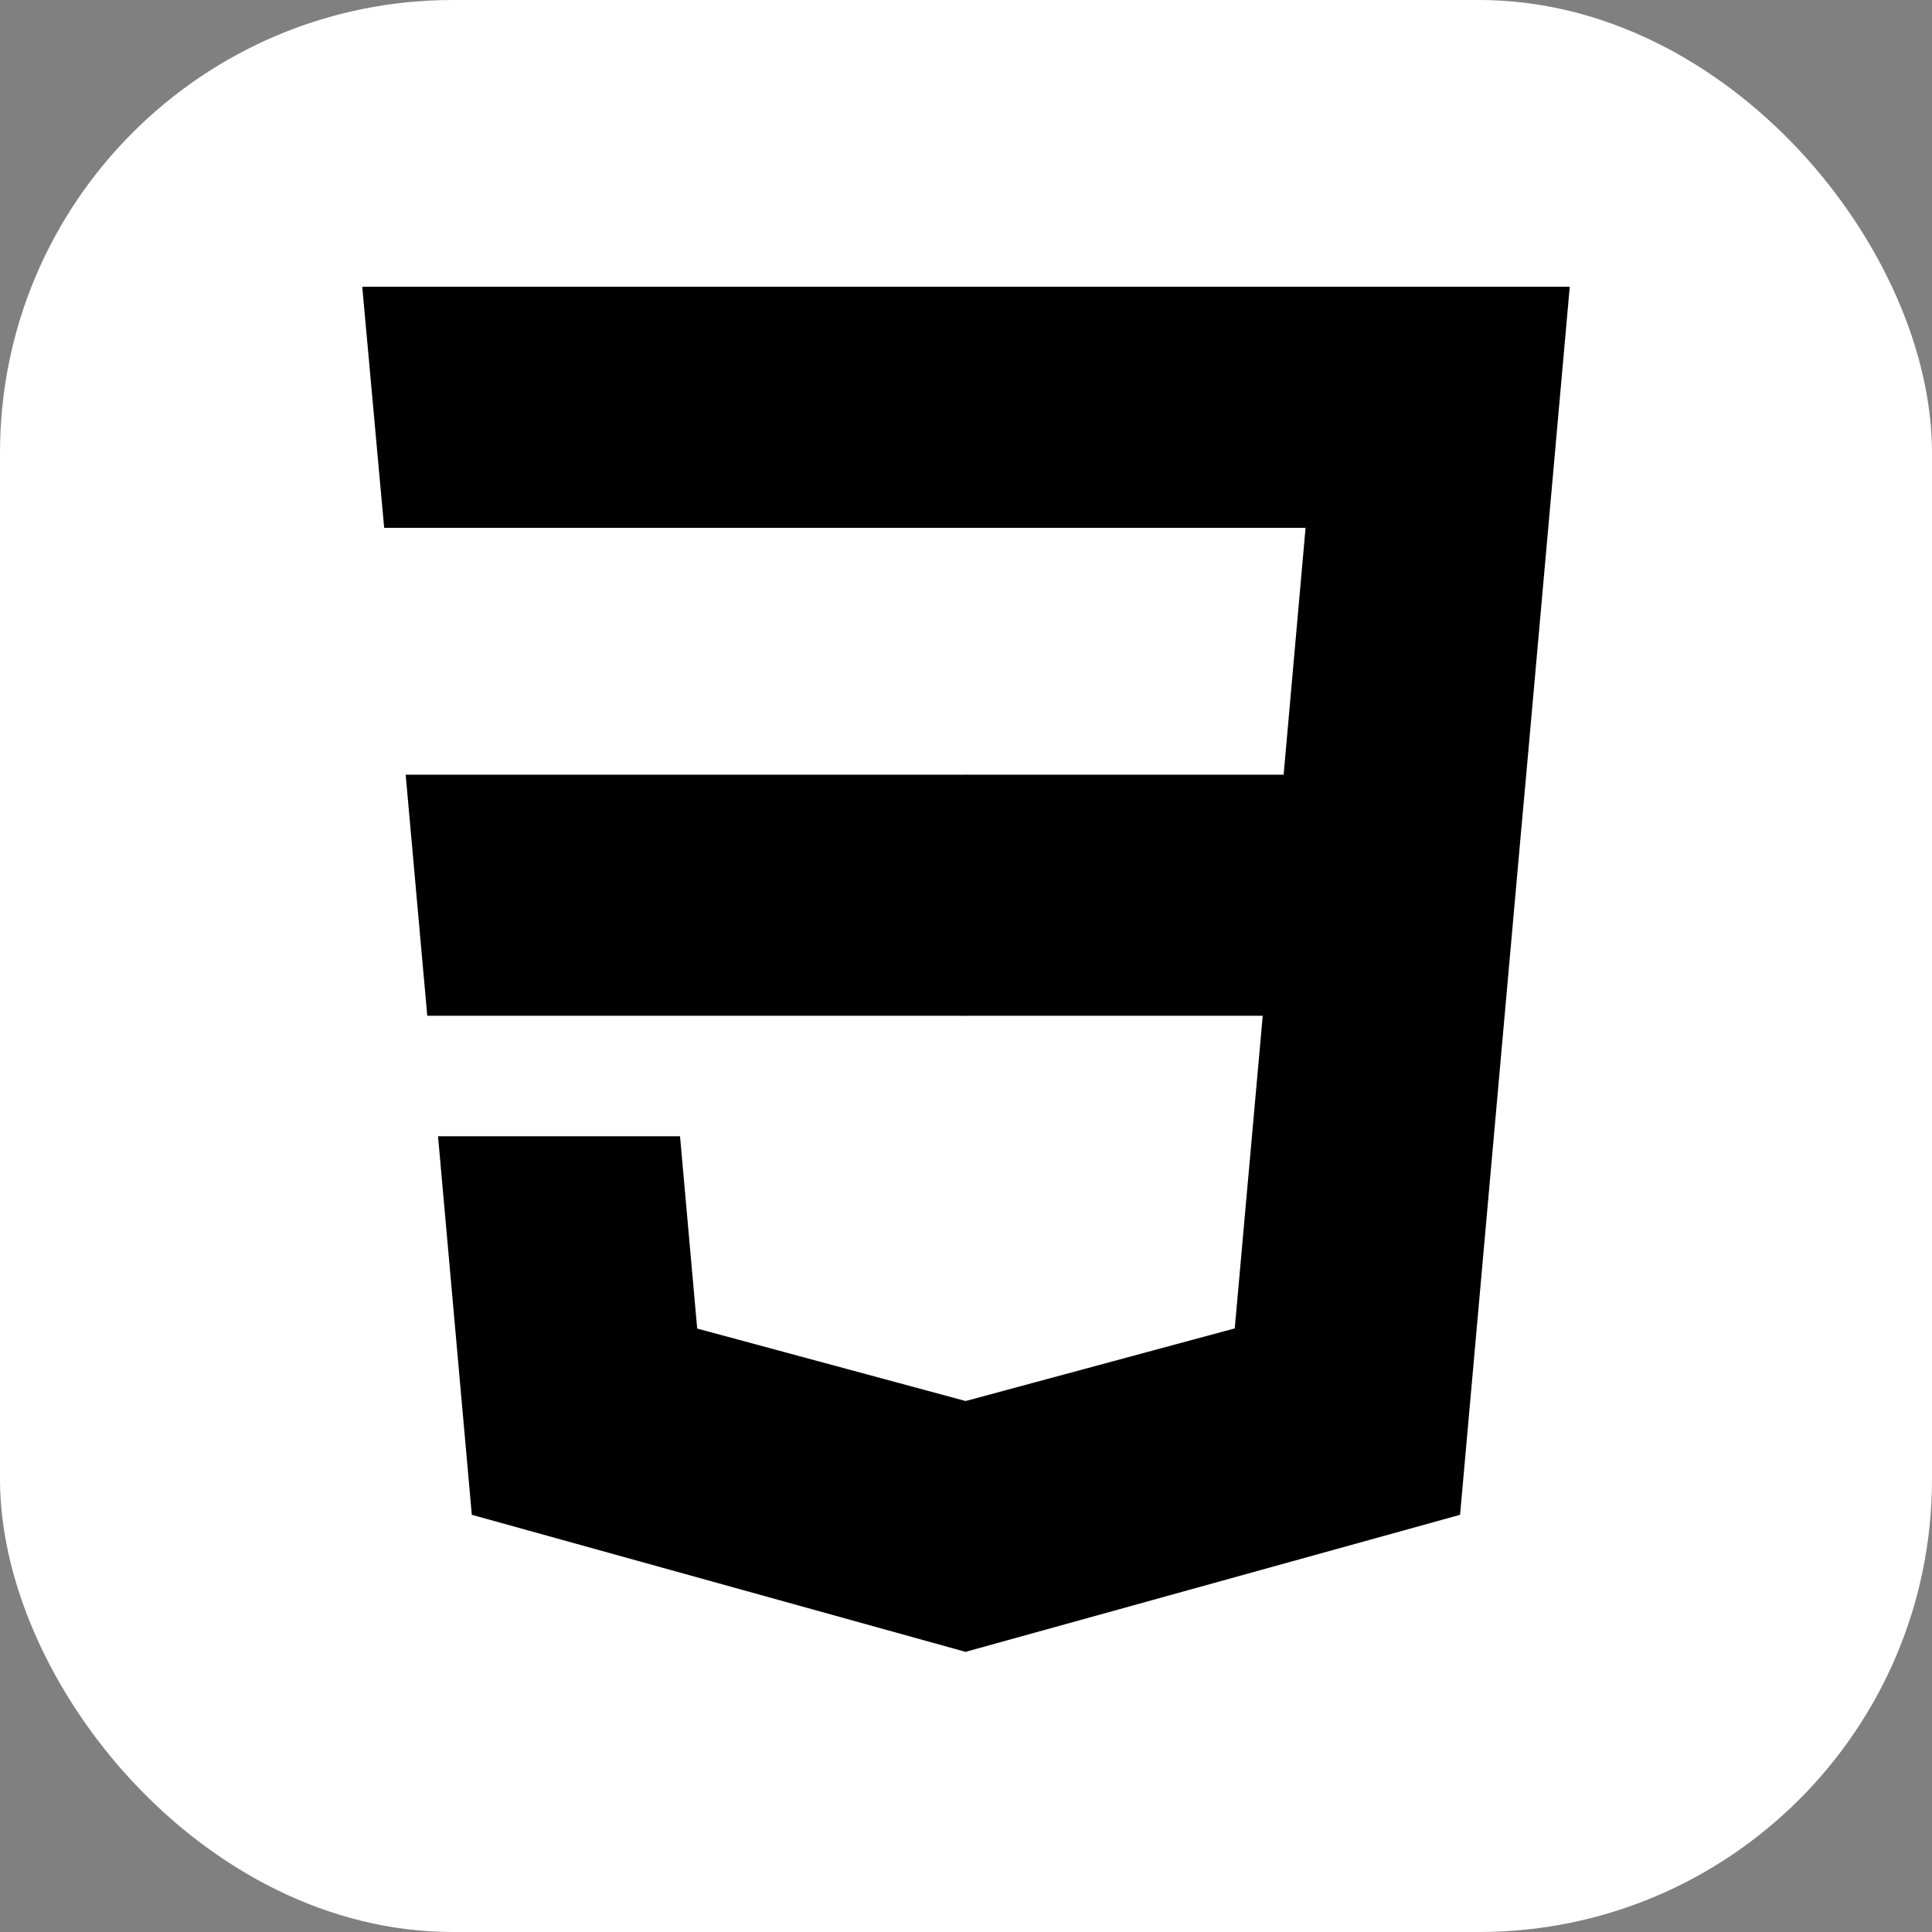 <svg width="48" height="48" viewBox="0 0 256 256" fill="white" xmlns="http://www.w3.org/2000/svg" xmlns:xlink="http://www.w3.org/1999/xlink" version="1.1">
  <rect x="0" y="0" width="256" height="256" fill="#808080" stroke="none"/>
  <g transform="translate(0, 0)">
    <svg width="256" height="256" viewBox="0 0 256 256" fill="white" xmlns="http://www.w3.org/2000/svg">
      <rect width="256" height="256" rx="60" fill="white"/>
      <path d="M53.753 102.651L56.615 134.593H128.096V102.651H53.753Z" fill="black"/>
      <path d="M128.095 38H127.985H48L50.904 69.942H128.095V38Z" fill="black"/>
      <path d="M128.095 218.841V185.608L127.955 185.645L92.381 176.04L90.107 150.564H72.821H58.042L62.517 200.718L127.948 218.882L128.095 218.841Z" fill="black"/>
      <path d="M167.318 134.593L163.61 176.019L127.985 185.635V218.866L193.468 200.718L193.948 195.321L201.454 111.229L202.233 102.651L208 38H127.985V69.942H172.994L170.088 102.651H127.985V134.593H167.318Z" fill="black"/>
    </svg>
  </g>
</svg>
